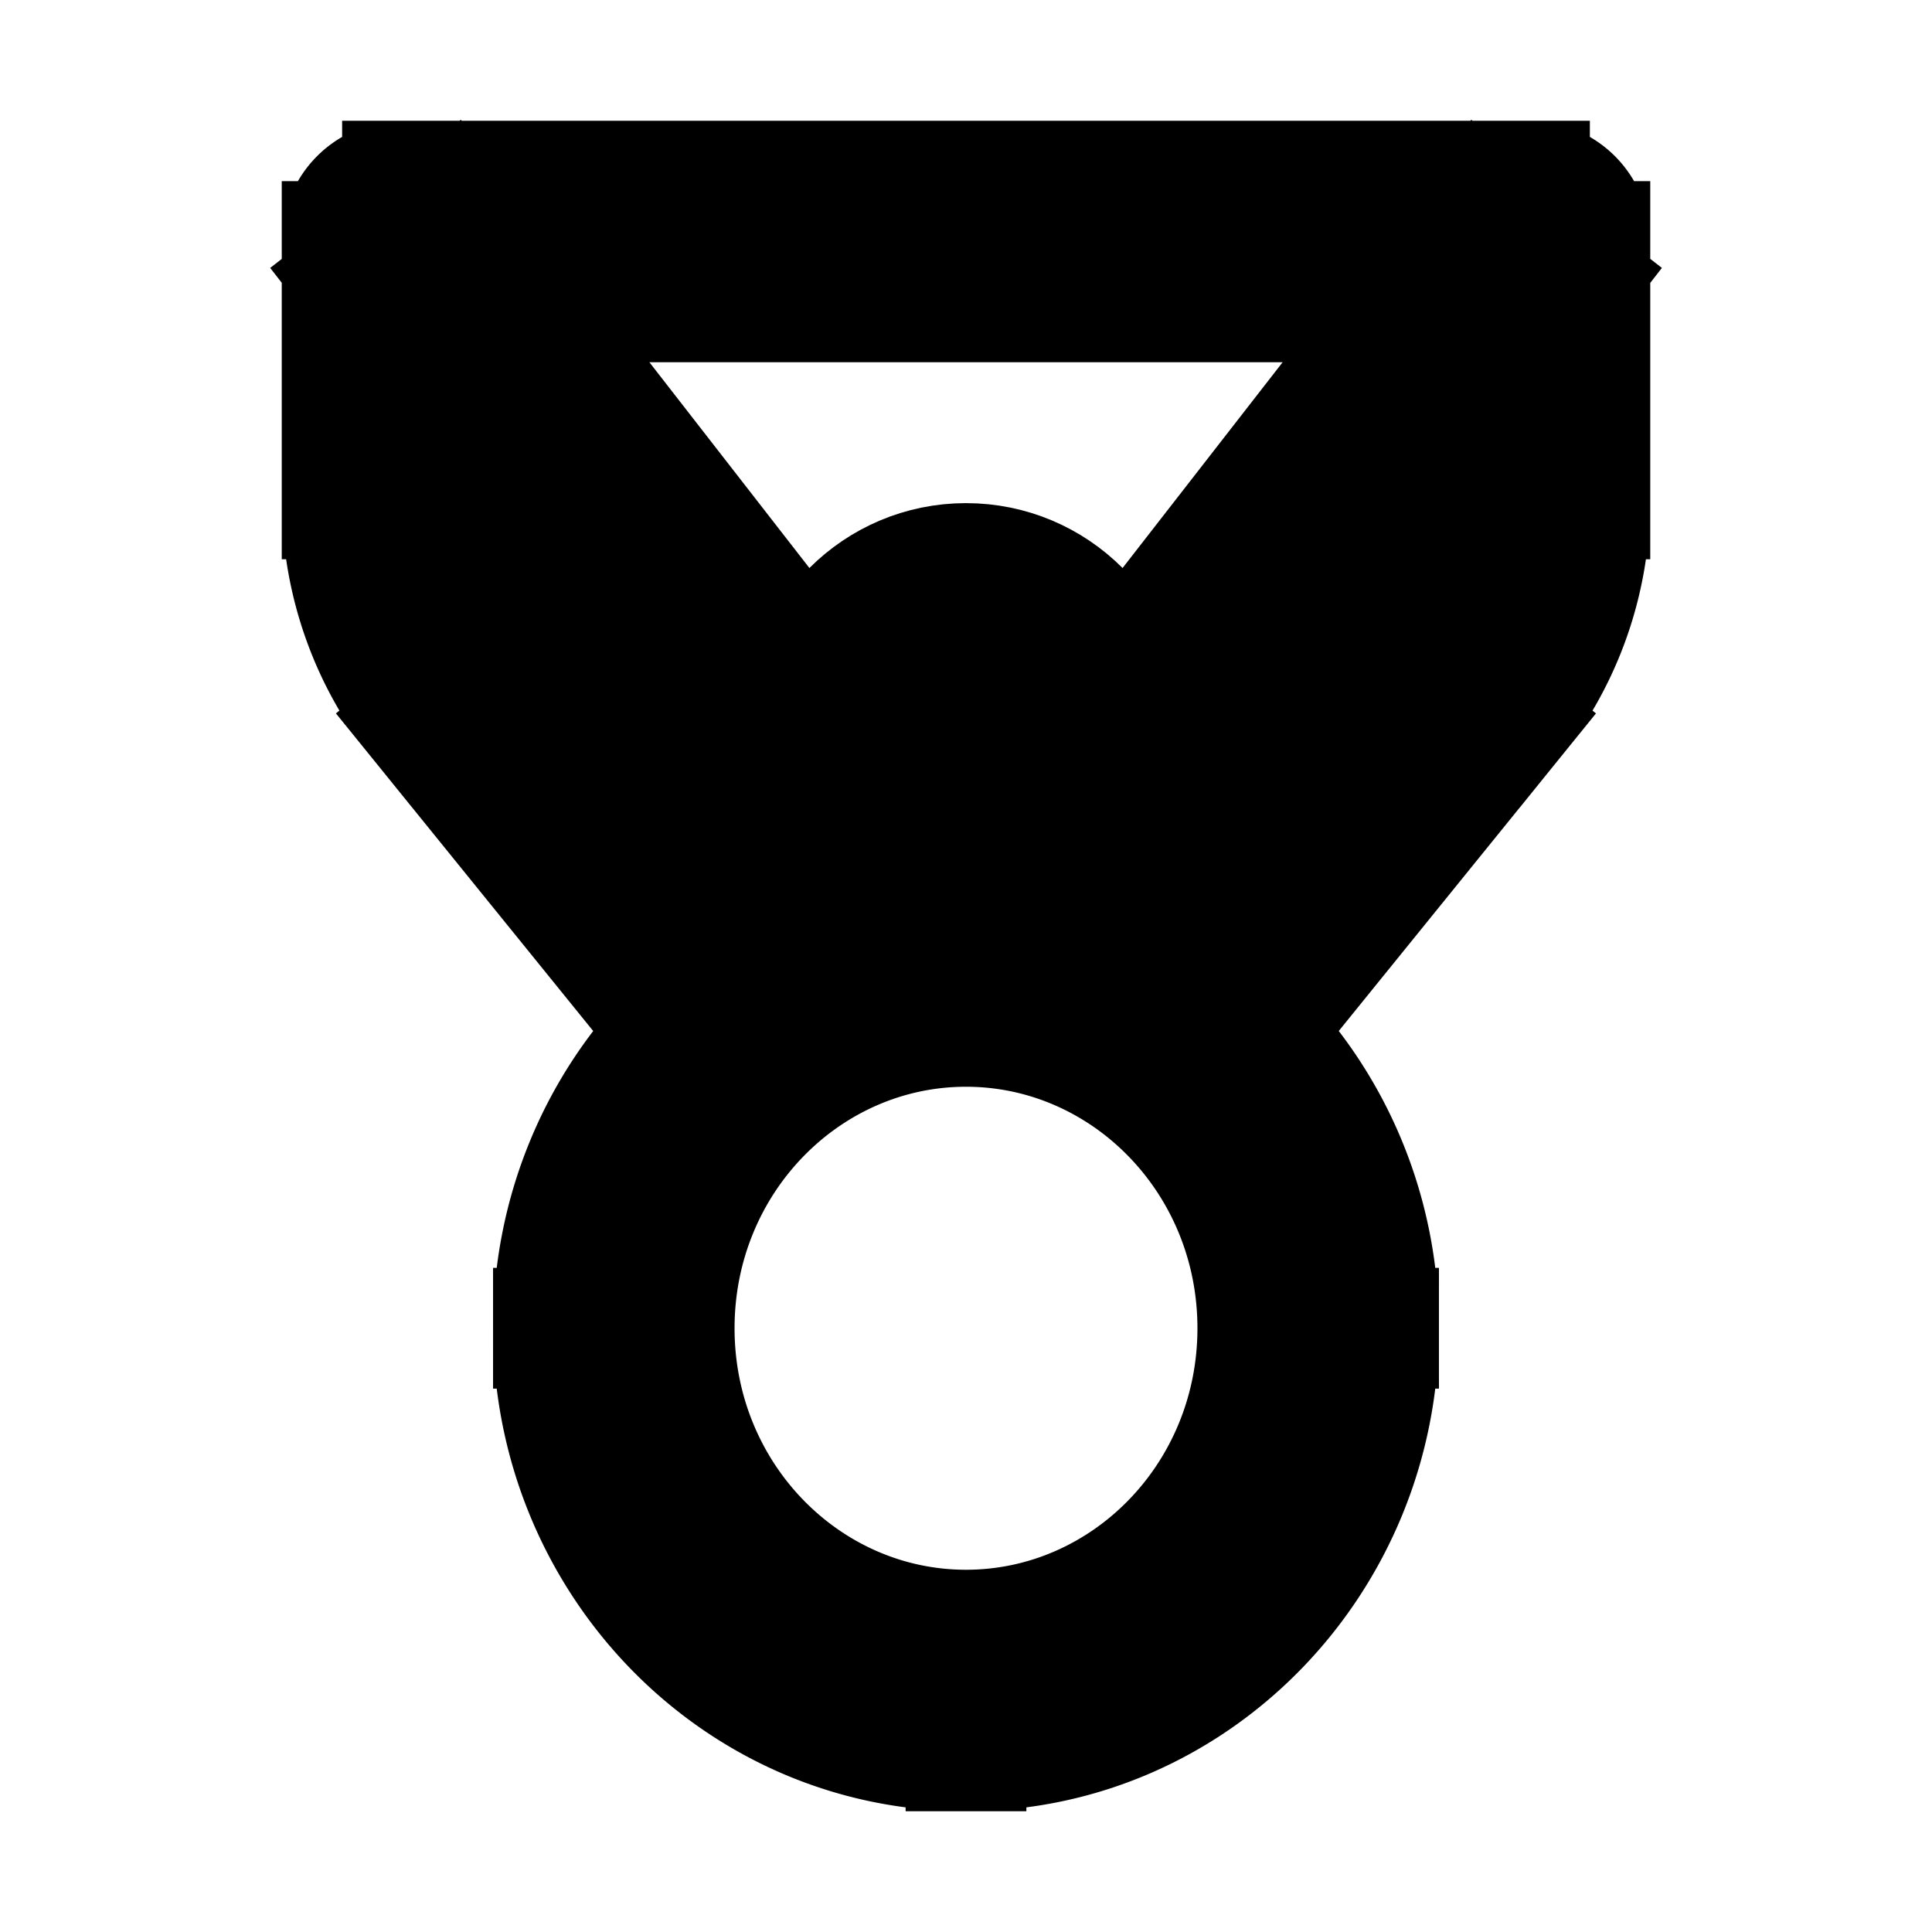 <svg xmlns="http://www.w3.org/2000/svg" fill="none" viewBox="0 0 24 24" stroke-width="1.5" stroke="currentColor" aria-hidden="true" data-slot="icon">
  <circle cx="12" cy="9" r="2" fill="color(display-p3 .769 .894 .337)"/>
  <path fill="#000" d="M5 3v-.75a.75.75 0 0 0-.75.75zm14 0h.75a.75.75 0 0 0-.75-.75zm-6.317 8.121-.592-.46zm-1.366 0 .592-.46zm6.872-2.62-.583-.472zm-12.378 0-.583.472zM18.408 2.54l-6.317 8.121 1.184.921 6.317-8.122zm-6.5 8.121L5.593 2.54l-1.184.92 6.317 8.122 1.184-.92Zm.183 0a.11.11 0 0 1-.091.048.11.11 0 0 1-.091-.048l-1.184.921c.65.836 1.9.836 2.55 0l-1.184-.92Zm3.117 2.711 3.563-4.399-1.165-.944-3.564 4.399zm4.542-7.175V3h-1.5v3.197zm-.979 2.776a4.4 4.4 0 0 0 .979-2.776h-1.5c0 .672-.23 1.32-.644 1.832zM4.25 3v3.197h1.5V3zm.978 5.973 3.564 4.4 1.166-.945-3.564-4.399zM4.25 6.197c0 1.012.345 1.994.978 2.776l1.166-.944a2.9 2.9 0 0 1-.644-1.832zM15.625 16.5c0 2.091-1.643 3.75-3.625 3.75v1.5c2.85 0 5.125-2.37 5.125-5.25zM12 20.25c-1.982 0-3.625-1.659-3.625-3.75h-1.5c0 2.88 2.275 5.25 5.125 5.25zM8.375 16.5c0-2.091 1.643-3.75 3.625-3.75v-1.5c-2.85 0-5.125 2.37-5.125 5.25zM12 12.75c1.982 0 3.625 1.659 3.625 3.75h1.5c0-2.88-2.275-5.25-5.125-5.25zm-7-9h7v-1.5H5zm7 0h7v-1.5h-7z"/>
</svg>
